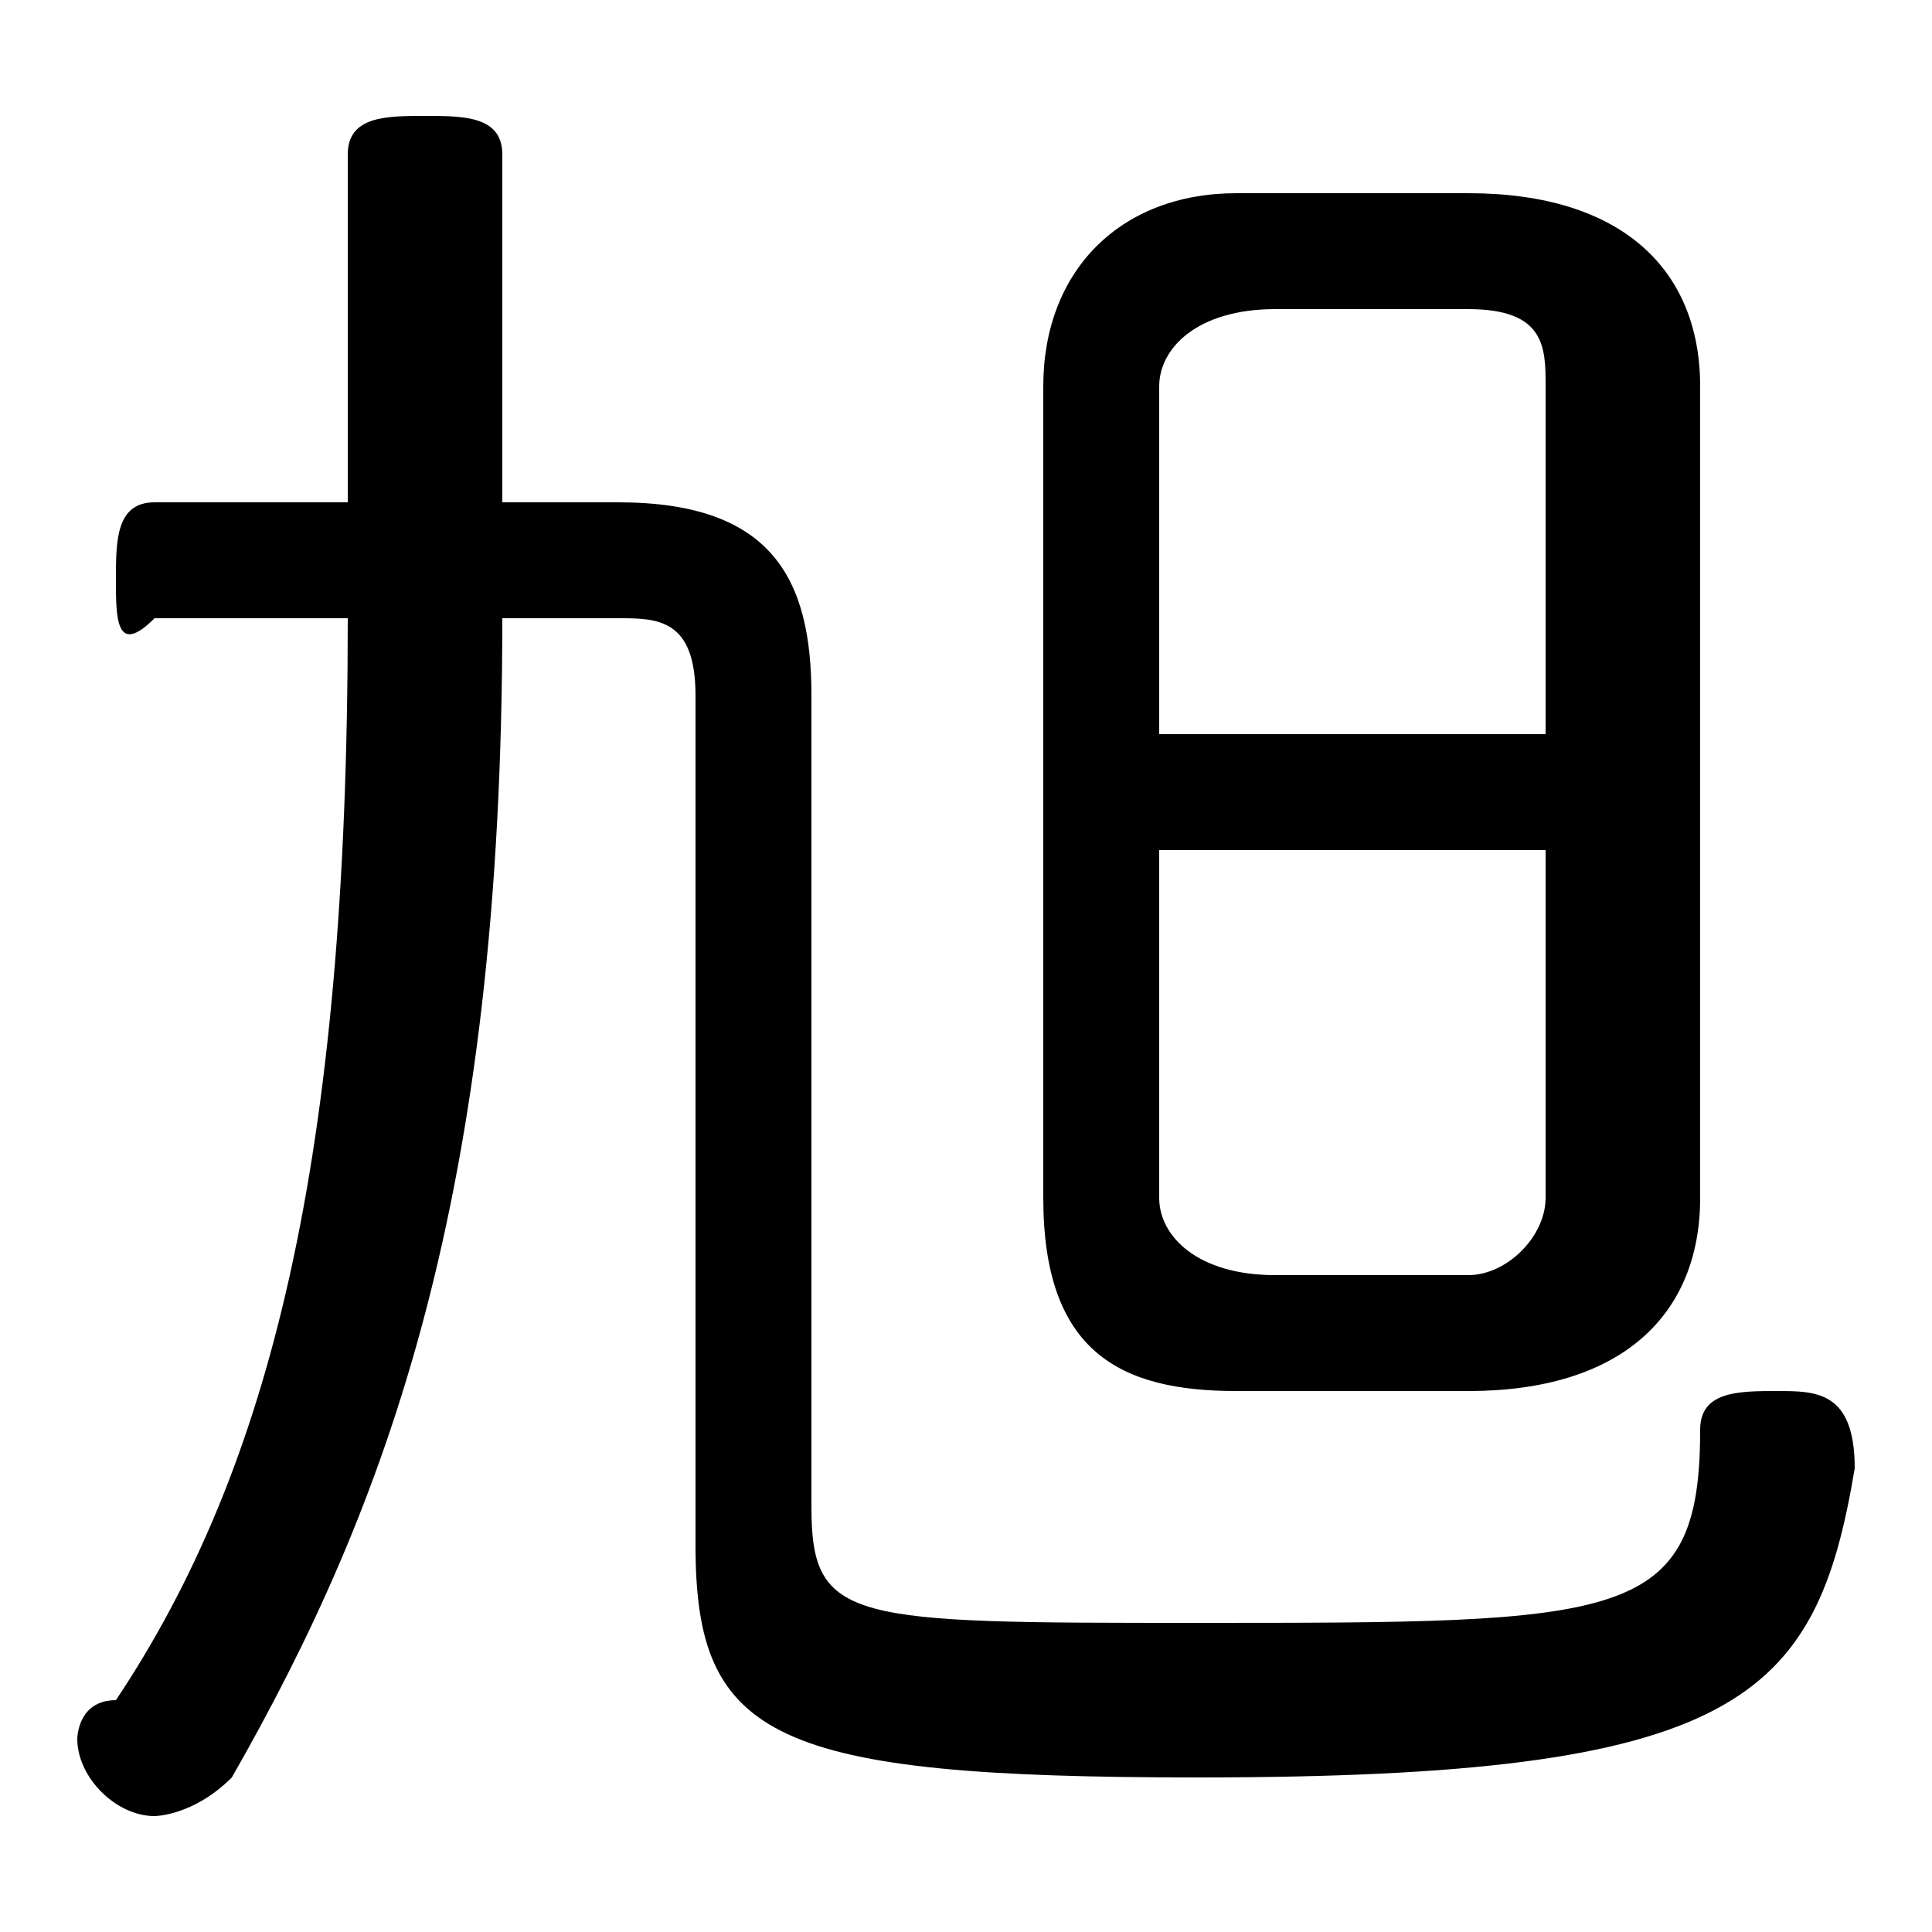 <svg xmlns="http://www.w3.org/2000/svg" viewBox="0 -44.0 50.0 50.0">
    <rect x="0" y="-44.0" width="50.0" height="50.0" fill="#808080" stroke="none"/>
    <g transform="scale(1, -1)">
        <!-- ボディの枠 -->
        <rect x="0" y="-6.0" width="50.0" height="50.0"
            stroke="white" fill="white"/>
        <!-- グリフ座標系の原点 -->
        <circle cx="0" cy="0" r="5" fill="white"/>
        <!-- グリフのアウトライン -->
        <g style="fill:black;stroke:#000000;stroke-width:0;stroke-linecap:round;stroke-linejoin:round;">
        <path d="M 38.0 8.0 C 42.0 8.0 44.0 10.0 44.0 13.0 L 44.0 34.0 C 44.0 37.0 42.0 39.0 38.0 39.0 L 32.0 39.0 C 29.0 39.0 27.0 37.0 27.0 34.0 L 27.0 13.0 C 27.0 9.0 29.0 8.0 32.0 8.0 Z M 33.0 11.0 C 31.0 11.0 30.0 12.0 30.0 13.0 L 30.0 22.0 L 40.0 22.0 L 40.0 13.0 C 40.0 12.0 39.0 11.0 38.0 11.0 Z M 40.0 25.0 L 30.0 25.0 L 30.0 34.0 C 30.0 35.0 31.0 36.0 33.0 36.0 L 38.0 36.0 C 40.0 36.0 40.0 35.0 40.0 34.0 Z M 13.0 31.0 L 13.0 40.0 C 13.0 41.0 12.0 41.0 11.0 41.0 C 10.0 41.0 9.0 41.0 9.0 40.0 L 9.0 31.0 L 4.0 31.0 C 3.0 31.0 3.0 30.0 3.0 29.0 C 3.0 28.0 3.0 27.0 4.0 28.0 L 9.0 28.0 C 9.0 14.0 7.0 6.0 3.0 -0.0 C 2.0 -0.0 2.0 -1.0 2.0 -1.0 C 2.0 -2.0 3.0 -3.0 4.0 -3.0 C 4.0 -3.0 5.0 -3.0 6.0 -2.0 C 10.0 5.0 13.0 13.0 13.0 28.0 L 16.0 28.0 C 17.0 28.0 18.0 28.0 18.0 26.0 L 18.0 4.0 C 18.0 -1.0 20.0 -2.0 31.0 -2.0 C 45.0 -2.0 47.0 -0.0 48.0 6.0 C 48.0 8.0 47.0 8.0 46.0 8.0 C 45.0 8.0 44.0 8.0 44.0 7.0 C 44.0 2.0 42.0 2.0 31.0 2.0 C 22.0 2.0 21.0 2.0 21.0 5.0 L 21.0 26.0 C 21.0 29.0 20.0 31.0 16.0 31.0 Z"/>
    </g>
    </g>
</svg>
